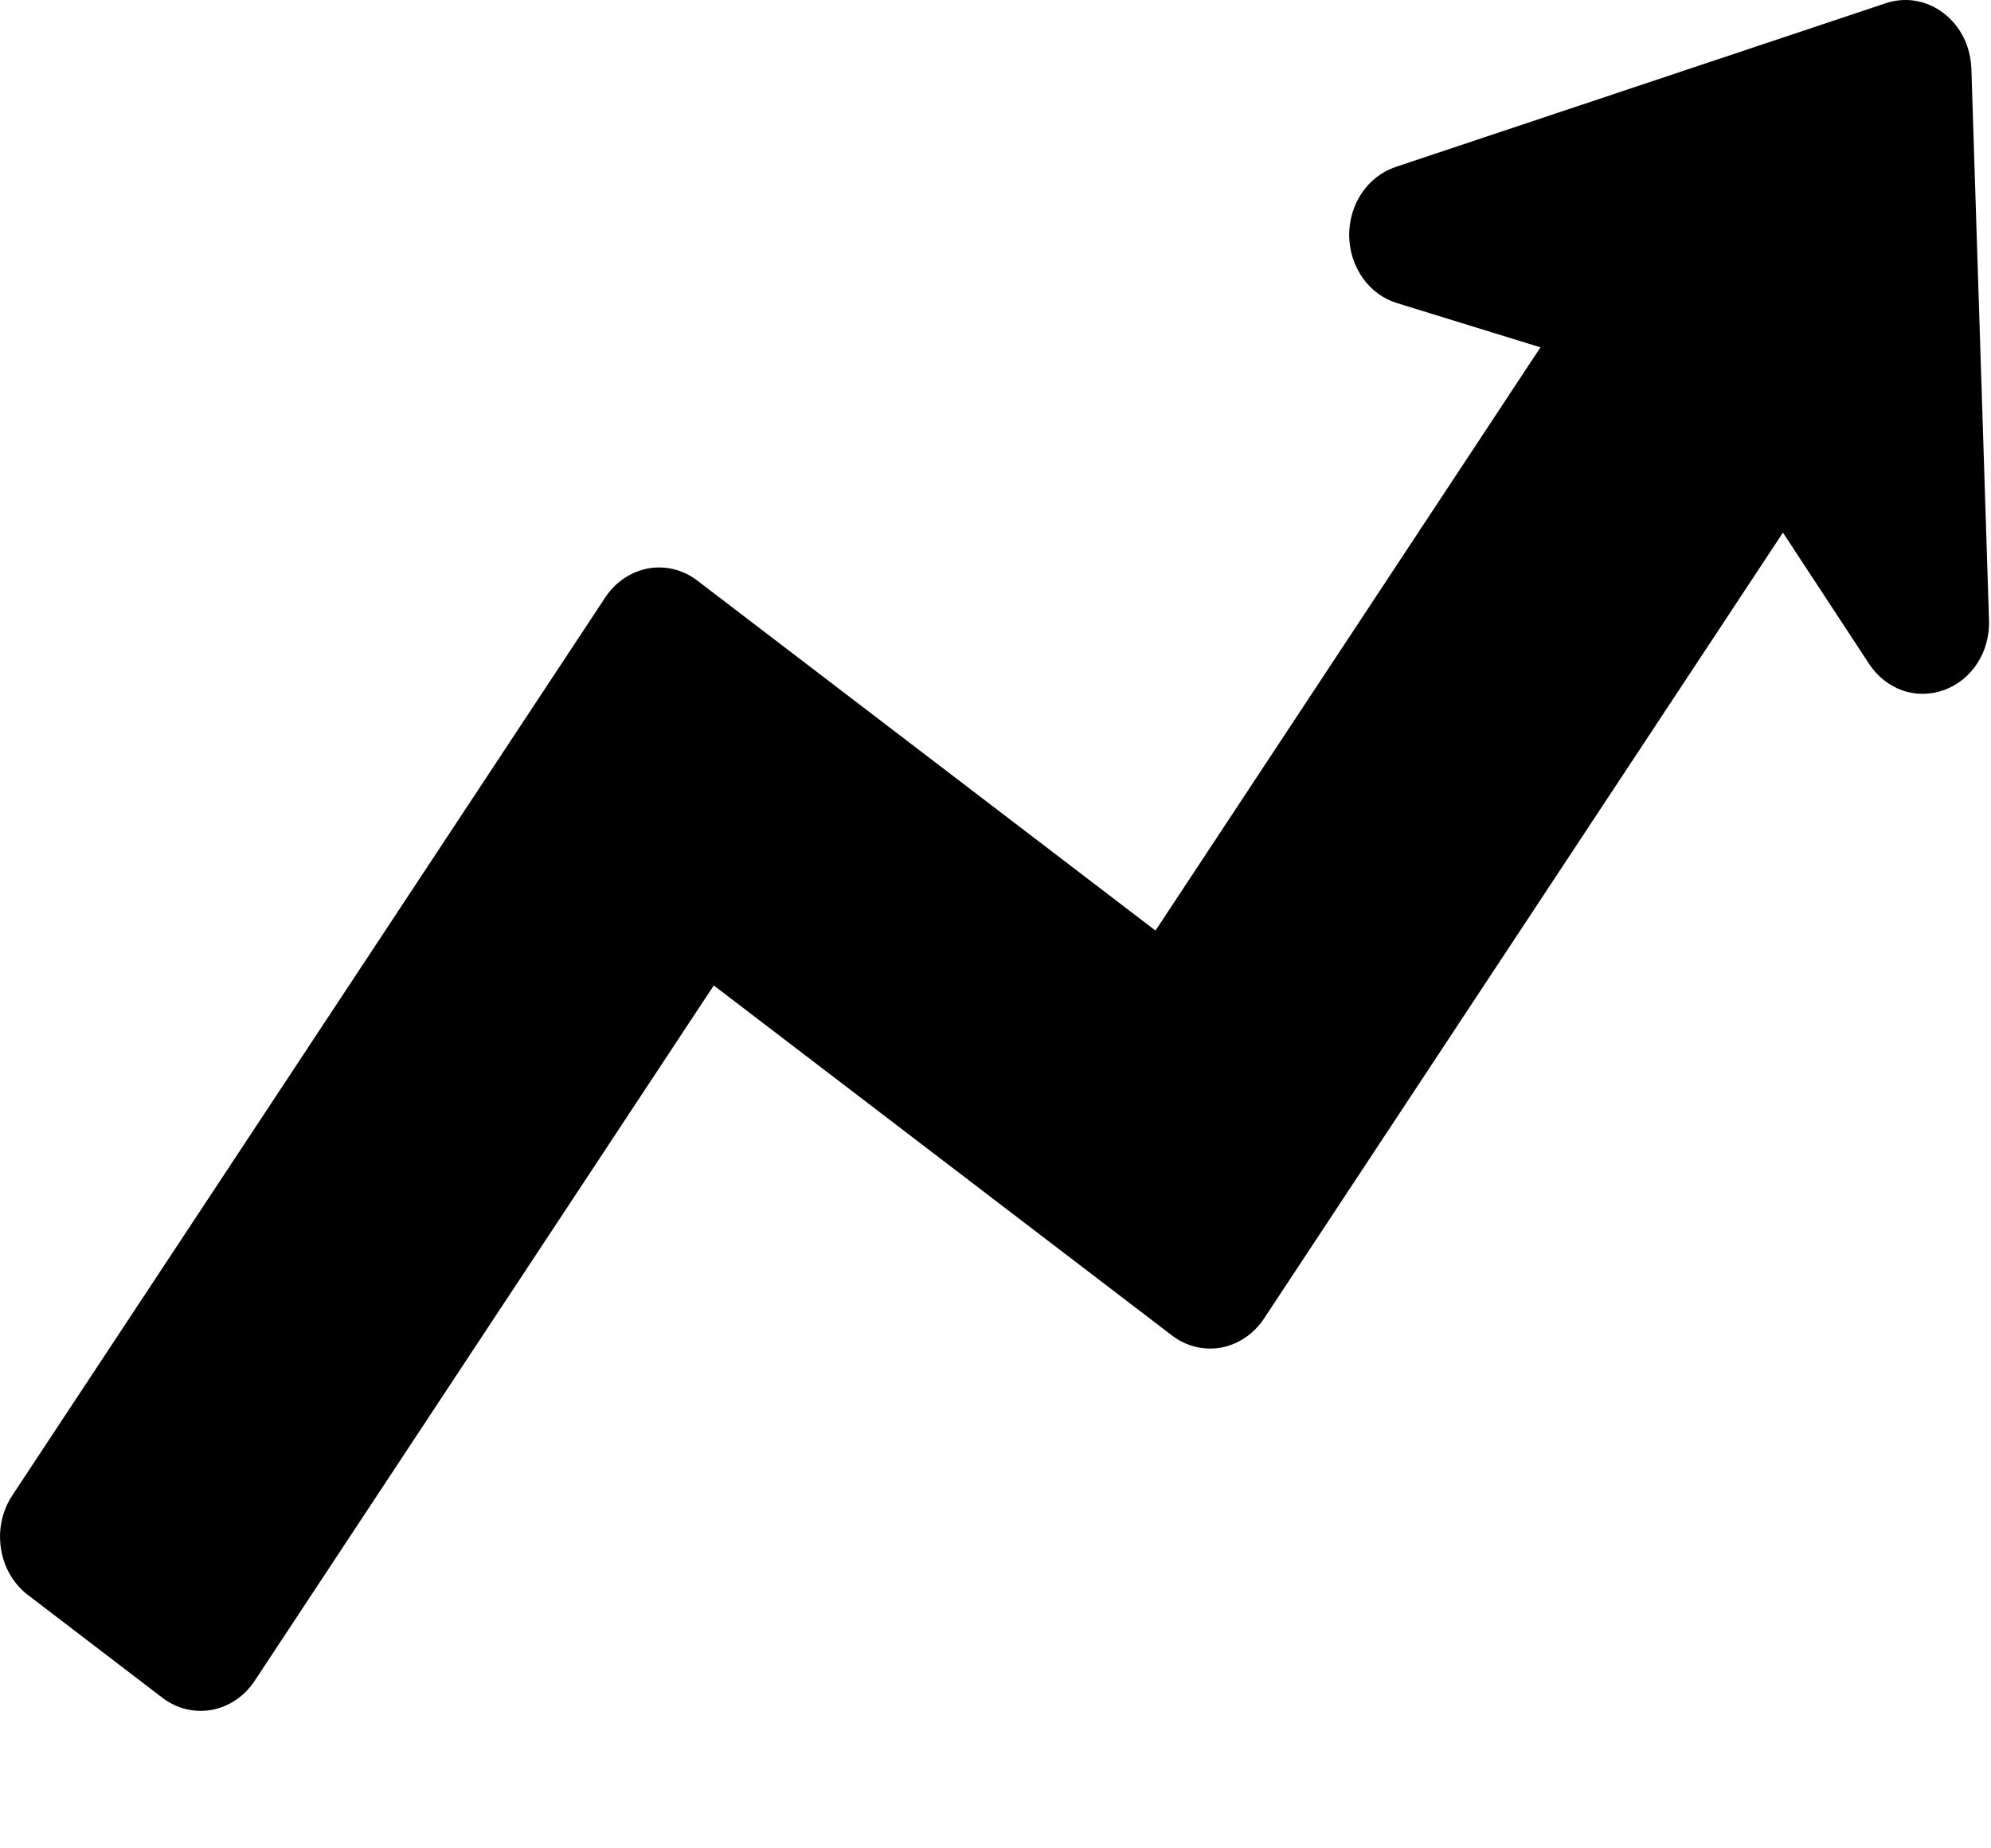 <svg viewBox="0 0 14 13" >
<path d="M13.67 4.853C13.575 4.888 13.472 4.889 13.377 4.856C13.282 4.822 13.199 4.756 13.142 4.668L12.537 3.746L8.888 9.274C8.816 9.382 8.708 9.455 8.587 9.478C8.465 9.5 8.34 9.469 8.24 9.392L5.019 6.931L1.79 11.823C1.718 11.931 1.61 12.004 1.489 12.026C1.367 12.048 1.243 12.018 1.142 11.941L0.195 11.217C0.095 11.14 0.027 11.024 0.007 10.893C-0.014 10.763 0.014 10.629 0.085 10.52L4.256 4.202C4.327 4.094 4.436 4.021 4.557 3.998C4.679 3.976 4.804 4.007 4.904 4.084L8.125 6.545L10.832 2.443L9.824 2.132C9.728 2.103 9.643 2.041 9.582 1.955C9.522 1.869 9.488 1.765 9.487 1.657C9.486 1.55 9.517 1.444 9.576 1.357C9.635 1.27 9.719 1.206 9.814 1.174L13.259 0.023C13.328 -0 13.4 -0.006 13.47 0.006C13.541 0.018 13.608 0.048 13.666 0.092C13.725 0.137 13.773 0.195 13.807 0.263C13.841 0.331 13.859 0.406 13.862 0.483L13.986 4.362C13.99 4.47 13.961 4.576 13.904 4.665C13.847 4.753 13.765 4.819 13.67 4.853Z" />
</svg>
